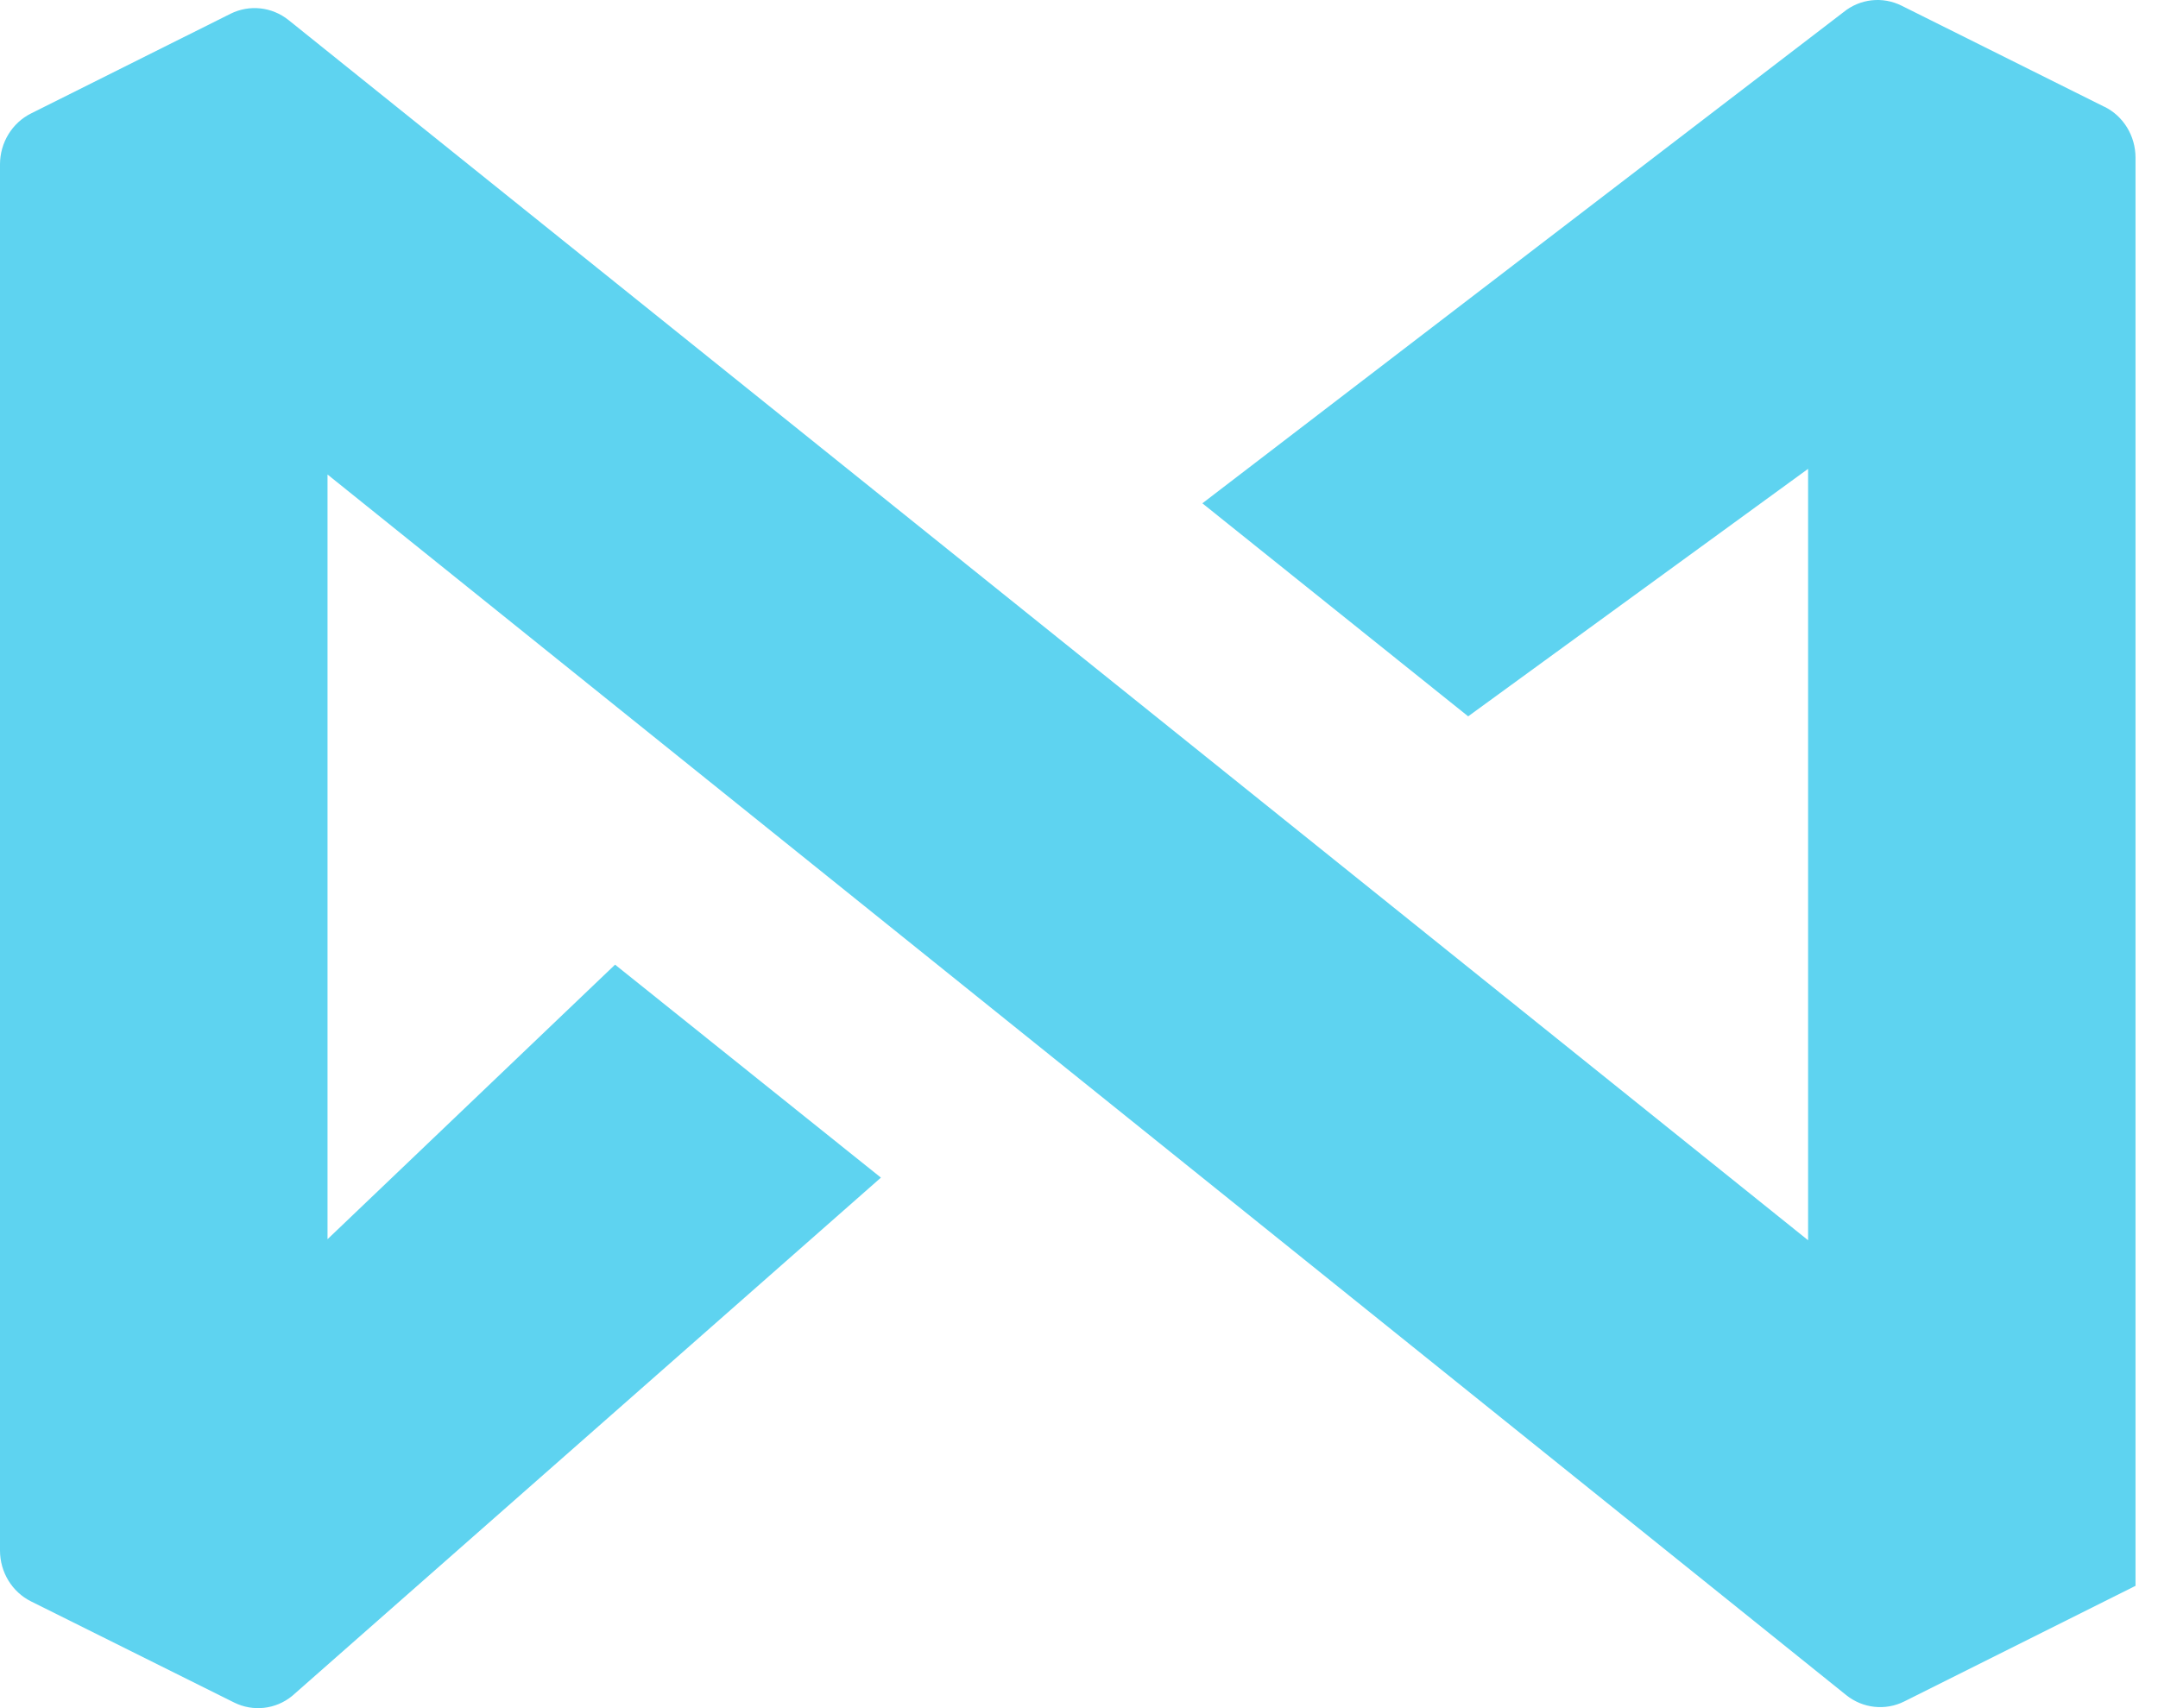 <svg width="48" height="38" viewBox="0 0 48 38" fill="none" xmlns="http://www.w3.org/2000/svg">
<g clip-path="url(#clip0_3489_6815)">
<path d="M46.81 2.377L42.296 0.126C41.874 -0.084 41.371 -0.029 41.004 0.271L26.744 11.197L32.656 15.936L40.217 10.43V27.591L23.318 14.019L6.419 0.447C6.049 0.151 5.549 0.097 5.128 0.306L0.69 2.524C0.27 2.733 0 3.174 0 3.656V34.492C0 34.975 0.268 35.415 0.69 35.625L5.206 37.874C5.628 38.084 6.131 38.029 6.498 37.729L19.594 26.198L13.681 21.46L7.285 27.568V10.556L41.065 37.71C41.435 38.006 41.935 38.061 42.356 37.851L47.5 35.279V3.508C47.5 3.025 47.233 2.585 46.81 2.375V2.377Z" fill="#5ED3F0"/>
</g>
<defs>
<clipPath id="clip0_3489_6815">
<rect width="47.5" height="38" fill="white"/>
</clipPath>
</defs>
</svg>
